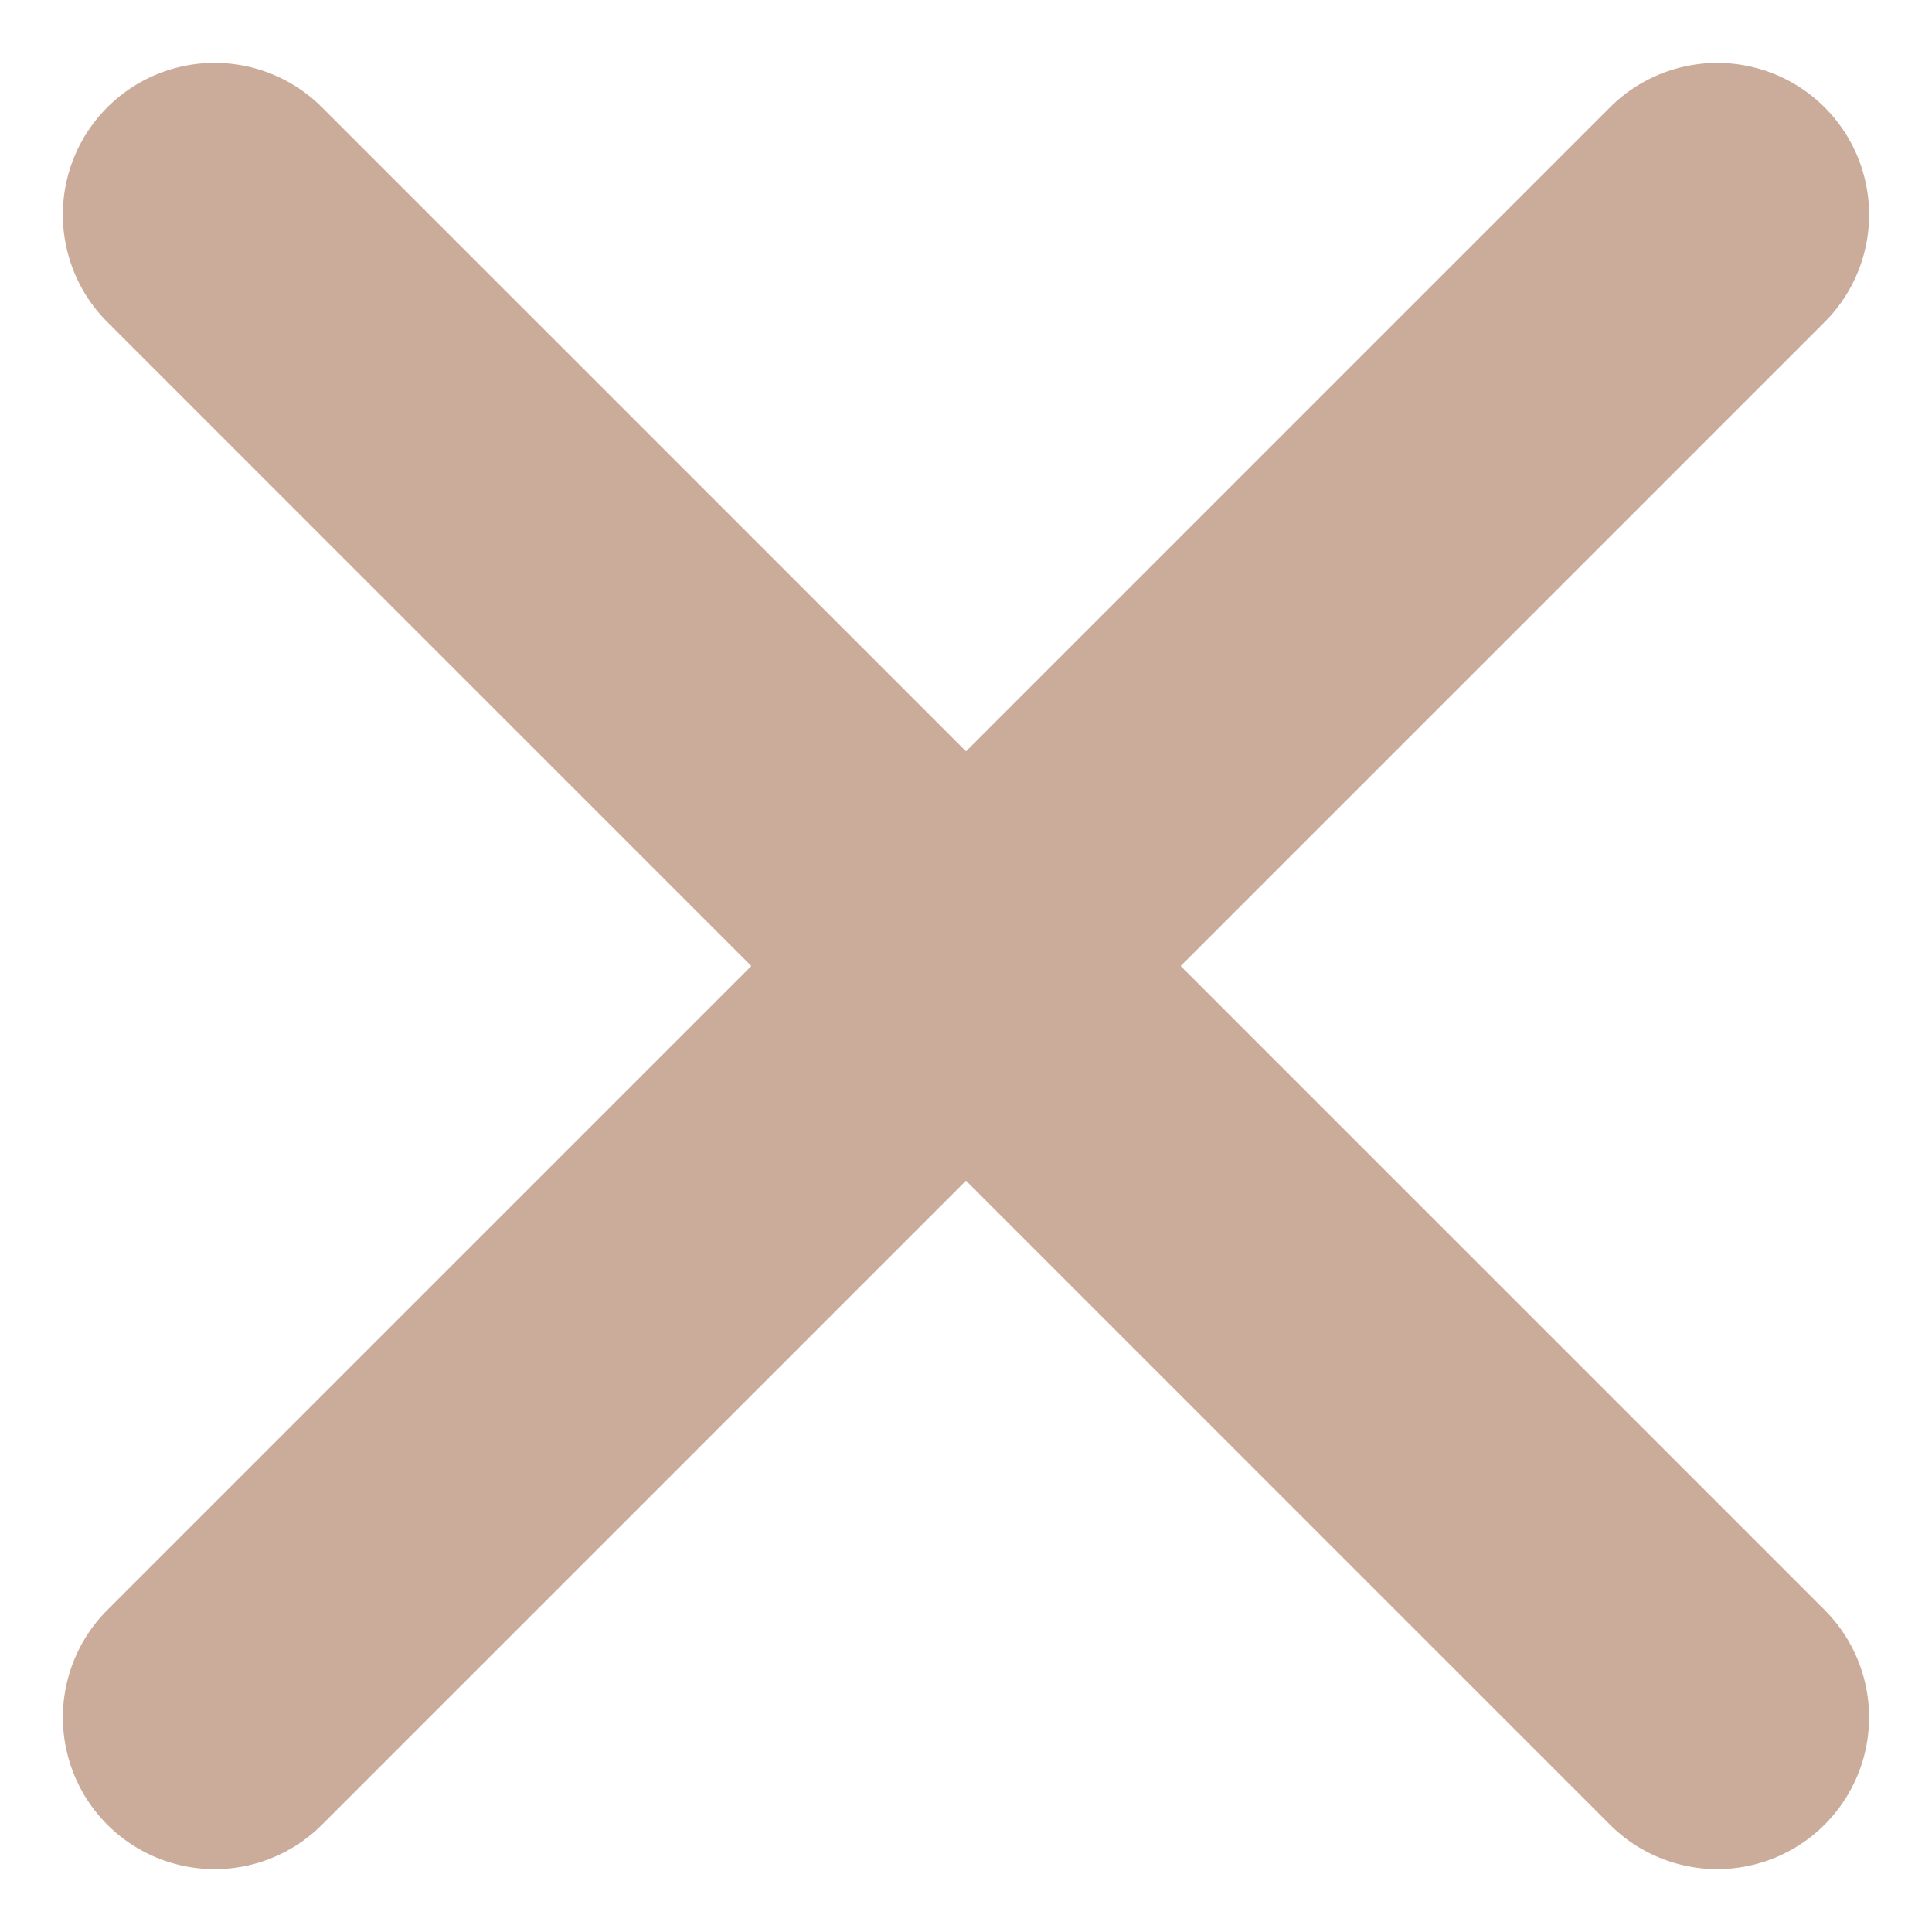 <svg xmlns="http://www.w3.org/2000/svg" width="12.728" height="12.728" viewBox="0 0 12.728 12.728"><defs><style>.a{fill:#cbab99;}</style></defs><g transform="translate(0 0)"><g transform="translate(0 11.314) rotate(-45)"><path class="a" d="M15,2H1A1,1,0,0,1,1,0H15a1,1,0,0,1,0,2Z"/></g><g transform="translate(0)"><path class="a" d="M15,2H1A1,1,0,0,1,1,0H15a1,1,0,0,1,0,2Z" transform="translate(1.414 0) rotate(45)"/></g></g></svg>